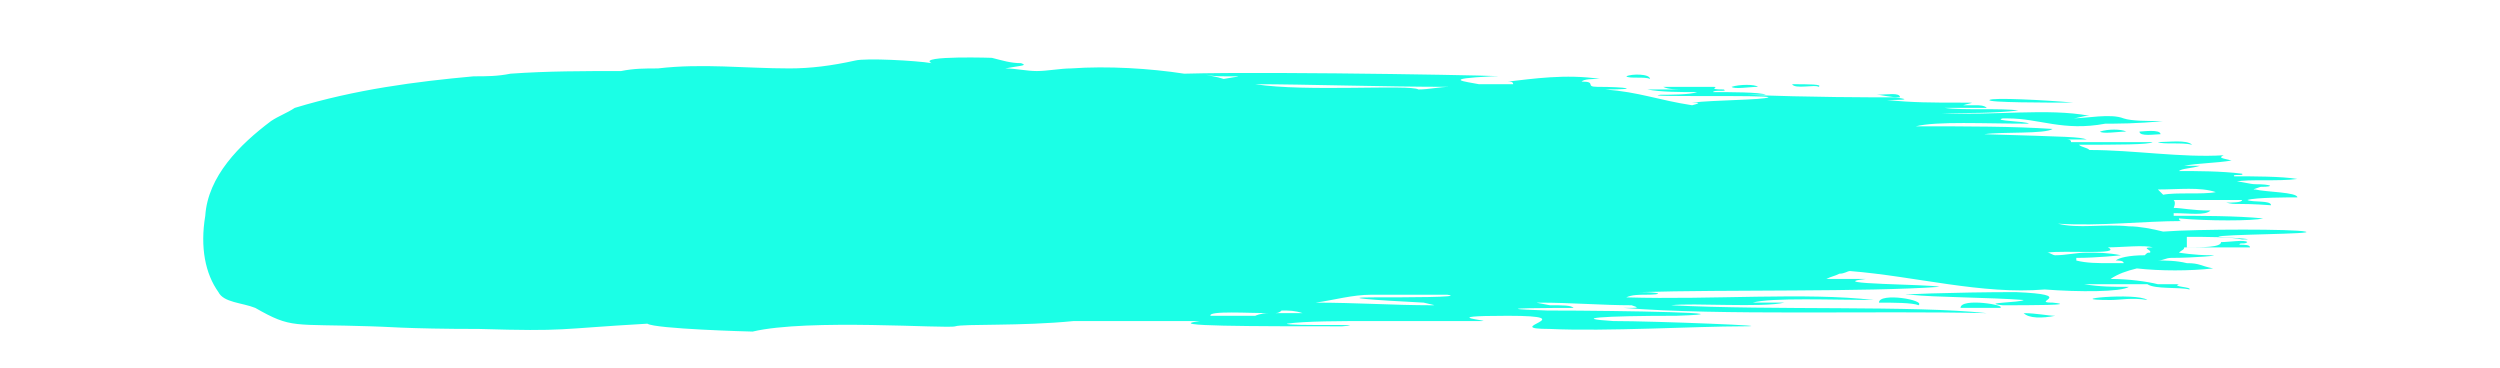 <?xml version="1.0" encoding="UTF-8" standalone="no"?><svg xmlns="http://www.w3.org/2000/svg" xmlns:xlink="http://www.w3.org/1999/xlink" clip-rule="evenodd" stroke-miterlimit="4.00" viewBox="0 0 95 14"><desc>SVG generated by Keynote</desc><defs></defs><g transform="matrix(1.00, 0.00, -0.00, -1.00, 0.0, 14.0)"><path d="M 81.3 9.0 C 81.4 9.0 82.1 9.1 82.1 8.9 C 81.9 8.9 81.3 8.8 81.3 9.0 C 81.3 9.0 81.3 9.0 81.3 9.0 Z M 79.8 9.0 C 80.1 9.1 80.6 9.1 80.8 9.0 C 80.5 9.0 79.9 8.9 79.8 9.0 C 79.8 9.0 79.8 9.0 79.8 9.0 Z M 82.0 8.6 C 82.4 8.6 83.1 8.7 83.3 8.5 C 82.9 8.6 82.2 8.5 82.0 8.6 C 82.0 8.6 82.0 8.6 82.0 8.6 Z M 61.8 11.1 C 62.0 11.2 62.7 11.2 62.7 11.0 C 62.5 11.1 61.9 11.0 61.8 11.1 C 61.8 11.1 61.8 11.1 61.8 11.1 Z M 65.8 10.7 C 66.1 10.8 66.7 10.8 66.8 10.7 C 66.5 10.7 65.9 10.6 65.8 10.7 C 65.8 10.7 65.8 10.7 65.8 10.7 Z M 68.1 10.8 C 68.7 10.8 69.3 10.8 69.1 10.7 C 69.0 10.8 68.2 10.6 68.1 10.8 C 68.1 10.8 68.1 10.8 68.1 10.8 Z M 81.6 2.6 C 81.0 2.7 80.6 2.6 80.2 2.6 C 78.2 2.6 81.2 2.9 81.6 2.6 C 81.6 2.6 81.6 2.6 81.6 2.6 Z M 72.2 10.3 C 71.8 10.3 71.5 10.4 71.3 10.4 C 71.7 10.4 72.2 10.5 72.2 10.3 C 72.2 10.3 72.2 10.3 72.2 10.3 Z M 75.6 10.2 C 75.7 10.3 77.7 10.2 78.8 10.1 C 77.8 10.1 75.5 10.1 75.6 10.2 C 75.6 10.2 75.6 10.2 75.6 10.2 Z M 76.9 2.6 C 75.6 2.7 73.5 2.7 72.6 2.8 C 71.7 2.8 74.3 2.9 76.6 2.9 C 79.0 2.8 77.1 2.5 78.0 2.5 C 79.0 2.4 77.1 2.4 76.1 2.4 C 75.2 2.5 76.8 2.5 76.9 2.6 C 76.9 2.6 76.9 2.6 76.9 2.6 Z M 76.9 2.1 C 77.4 2.1 77.8 2.0 78.1 2.0 C 77.6 1.9 77.1 1.9 76.9 2.1 C 76.9 2.1 76.9 2.1 76.9 2.1 Z M 7.8 5.8 C 7.9 7.3 9.1 8.5 10.3 9.4 C 10.6 9.6 10.9 9.7 11.2 9.9 C 13.5 10.6 15.8 10.9 18.0 11.1 C 18.5 11.1 18.9 11.1 19.4 11.2 C 20.8 11.3 22.2 11.3 23.6 11.3 C 24.1 11.4 24.5 11.4 25.0 11.4 C 26.7 11.6 28.3 11.4 30.0 11.4 C 30.8 11.4 31.6 11.5 32.5 11.7 C 32.9 11.8 34.8 11.7 35.4 11.6 C 34.8 11.9 37.9 11.8 37.7 11.8 C 38.1 11.7 38.4 11.6 38.8 11.6 C 39.1 11.5 38.7 11.5 38.2 11.4 C 38.6 11.4 39.0 11.3 39.4 11.3 C 39.8 11.3 40.3 11.4 40.7 11.4 C 42.1 11.5 43.7 11.4 45.0 11.2 C 48.6 11.3 58.5 11.1 56.7 11.1 C 54.7 11.0 55.7 10.9 56.2 10.8 C 56.6 10.8 57.0 10.8 57.5 10.8 C 57.5 10.9 57.4 10.9 57.3 10.9 C 58.2 11.0 59.5 11.2 60.8 11.0 C 60.5 11.0 60.2 11.0 60.1 10.9 C 60.7 10.9 60.2 10.7 60.7 10.7 C 61.8 10.7 62.4 10.6 61.0 10.6 C 62.3 10.5 63.0 10.2 64.3 10.0 C 64.7 10.1 64.5 10.1 64.3 10.1 C 65.1 10.2 67.0 10.2 67.2 10.3 C 67.3 10.4 62.2 10.3 63.1 10.4 C 63.5 10.4 64.2 10.4 64.5 10.5 C 63.9 10.5 63.1 10.5 62.6 10.6 C 63.1 10.6 63.7 10.6 64.1 10.6 C 63.7 10.6 63.4 10.6 63.2 10.7 C 63.9 10.7 64.3 10.7 65.1 10.7 C 65.4 10.7 64.8 10.6 65.5 10.6 C 65.7 10.5 65.1 10.6 65.1 10.5 C 65.7 10.5 66.9 10.5 67.1 10.4 C 67.4 10.4 66.4 10.4 66.4 10.4 C 68.7 10.3 71.2 10.3 72.0 10.3 C 72.8 10.2 72.1 10.2 71.7 10.2 C 72.7 10.1 73.4 10.1 74.5 10.1 C 75.2 10.1 74.9 10.1 74.6 10.0 C 74.8 10.0 75.0 10.0 75.1 10.0 C 75.2 10.0 75.4 10.0 75.5 9.9 C 75.1 9.9 74.3 9.9 73.9 9.9 C 74.6 9.8 76.1 9.9 76.7 9.8 C 75.8 9.7 74.8 9.7 73.8 9.7 C 75.8 9.6 77.8 9.9 79.4 9.6 C 79.1 9.6 79.0 9.5 78.7 9.5 C 79.3 9.5 80.2 9.7 80.7 9.5 C 81.0 9.4 81.6 9.4 82.2 9.4 C 81.2 9.3 80.5 9.3 79.8 9.3 C 79.8 9.3 79.9 9.3 80.0 9.3 C 78.4 9.0 77.5 9.5 76.3 9.5 C 76.2 9.5 76.1 9.5 76.1 9.5 C 75.7 9.4 77.0 9.4 77.1 9.3 C 75.4 9.3 73.6 9.4 72.8 9.2 C 74.8 9.2 76.5 9.2 78.0 9.1 C 77.7 8.9 76.1 9.0 75.4 8.9 C 78.7 8.8 79.0 8.8 79.3 8.7 C 79.0 8.7 78.8 8.7 78.5 8.7 C 78.6 8.7 78.7 8.7 78.7 8.6 C 80.2 8.6 81.9 8.6 81.8 8.6 C 81.7 8.5 80.4 8.5 79.0 8.5 C 79.1 8.4 79.3 8.4 79.4 8.3 C 81.1 8.3 82.9 8.0 84.5 8.1 C 84.3 8.0 84.4 8.0 84.8 7.9 C 84.2 7.8 83.5 7.8 83.0 7.7 C 83.2 7.7 83.5 7.7 83.6 7.7 C 83.3 7.6 82.9 7.6 82.8 7.5 C 83.5 7.5 84.4 7.5 85.2 7.4 C 85.3 7.3 84.8 7.4 84.9 7.3 C 85.6 7.3 86.7 7.3 87.3 7.2 C 86.6 7.1 85.4 7.2 85.0 7.1 C 85.2 7.1 85.5 7.0 85.7 7.0 C 86.3 7.0 86.5 6.9 85.9 6.9 C 85.6 6.8 85.6 6.8 85.7 6.8 C 86.1 6.7 87.3 6.7 87.3 6.5 C 87.0 6.5 85.7 6.5 85.4 6.4 C 85.6 6.3 86.3 6.4 86.3 6.2 C 84.9 6.3 85.0 6.2 84.6 6.3 C 84.8 6.3 85.2 6.3 85.2 6.4 C 84.3 6.4 83.5 6.4 82.6 6.4 C 82.6 6.4 82.6 6.4 82.6 6.4 C 82.6 6.4 82.6 6.4 82.6 6.4 C 82.6 6.4 82.6 6.4 82.6 6.4 C 82.7 6.3 82.6 6.1 82.6 6.1 C 82.9 6.1 83.3 6.0 84.0 6.0 C 83.8 5.8 83.2 5.9 82.6 5.9 C 82.6 5.9 82.6 5.9 82.6 5.8 C 83.6 5.8 85.0 5.8 86.0 5.7 C 85.6 5.6 83.9 5.6 82.8 5.7 C 82.8 5.6 82.9 5.6 82.9 5.6 C 81.5 5.6 79.8 5.4 78.2 5.5 C 79.0 5.3 79.9 5.5 80.9 5.4 C 81.3 5.4 81.8 5.3 82.2 5.2 C 83.5 5.3 87.2 5.3 87.6 5.2 C 88.1 5.1 84.3 5.1 84.3 5.0 C 84.3 5.0 86.0 4.9 85.2 4.9 C 84.8 5.0 83.8 5.0 83.1 5.0 C 83.1 4.9 83.1 4.8 83.1 4.6 C 83.7 4.6 84.4 4.6 84.4 4.8 C 84.7 4.8 85.3 4.9 85.4 4.8 C 85.3 4.7 85.1 4.8 85.1 4.7 C 85.3 4.7 85.5 4.7 85.5 4.6 C 84.8 4.6 83.8 4.6 83.0 4.6 C 83.0 4.5 82.9 4.5 82.8 4.4 C 82.8 4.4 83.4 4.3 84.0 4.3 C 84.5 4.3 83.4 4.2 82.5 4.2 C 82.3 4.2 82.2 4.1 82.0 4.1 C 82.3 4.1 82.7 4.1 83.1 4.0 C 83.6 4.0 83.6 3.9 84.1 3.8 C 83.2 3.7 82.1 3.7 81.2 3.8 C 80.8 3.7 80.5 3.6 80.2 3.4 C 80.9 3.4 81.6 3.3 82.0 3.2 C 82.4 3.2 82.7 3.2 82.8 3.2 C 82.5 3.1 83.3 3.1 83.2 3.0 C 82.8 3.1 81.9 3.0 81.6 3.2 C 80.9 3.2 80.1 3.2 79.4 3.2 C 79.4 3.2 79.3 3.2 79.2 3.2 C 79.8 3.1 80.3 3.1 80.9 3.1 C 80.6 2.9 79.0 2.9 77.7 3.0 C 75.3 2.8 72.8 3.5 70.3 3.7 C 70.2 3.7 70.1 3.6 69.9 3.6 C 69.7 3.5 69.6 3.5 69.4 3.4 C 70.0 3.4 70.5 3.4 70.9 3.4 C 69.2 3.2 73.4 3.2 73.7 3.1 C 70.9 2.9 65.6 3.0 62.3 2.9 C 63.1 2.9 63.3 2.8 62.5 2.8 C 62.3 2.8 62.0 2.8 61.8 2.7 C 65.1 2.6 68.6 2.9 71.2 2.6 C 69.7 2.6 67.3 2.7 66.6 2.5 C 67.1 2.5 67.8 2.5 67.8 2.5 C 67.0 2.3 64.3 2.5 63.5 2.4 C 67.4 2.2 72.7 2.4 75.5 2.1 C 71.2 2.2 65.4 2.0 61.7 2.3 C 62.3 2.3 62.3 2.3 62.0 2.4 C 60.9 2.4 59.7 2.5 58.5 2.5 C 58.3 2.5 58.4 2.5 58.9 2.4 C 59.4 2.4 59.7 2.4 59.8 2.3 C 59.5 2.3 55.9 2.3 58.8 2.2 C 61.7 2.2 66.7 2.1 63.7 2.0 C 60.8 2.0 59.7 1.9 61.3 1.8 C 62.9 1.8 67.9 1.6 66.2 1.6 C 64.5 1.6 61.0 1.4 58.9 1.5 C 56.9 1.5 60.3 2.0 57.3 2.0 C 54.4 2.0 56.8 1.8 56.3 1.8 C 55.4 1.8 53.7 1.8 52.1 1.8 C 51.0 1.8 49.6 1.8 48.9 1.7 C 48.9 1.6 52.3 1.7 51.0 1.6 C 47.7 1.6 44.1 1.6 45.6 1.8 C 43.5 1.8 42.1 1.8 40.8 1.8 C 38.8 1.6 36.6 1.7 36.3 1.6 C 36.0 1.5 30.7 1.9 28.6 1.4 C 28.5 1.4 24.9 1.5 24.6 1.7 C 21.1 1.5 21.6 1.4 18.2 1.5 C 15.4 1.5 14.5 1.6 14.1 1.6 C 11.1 1.7 11.1 1.5 9.7 2.3 C 9.2 2.5 8.5 2.5 8.3 2.9 C 7.8 3.6 7.6 4.6 7.8 5.8 C 7.8 5.8 7.8 5.8 7.8 5.8 Z M 82.2 6.6 C 82.7 6.7 83.7 6.6 84.2 6.7 C 83.6 6.9 82.8 6.8 82.0 6.8 C 82.1 6.7 82.1 6.7 82.2 6.6 C 82.2 6.6 82.2 6.6 82.2 6.6 Z M 78.1 4.3 C 78.5 4.3 78.9 4.4 79.3 4.4 C 79.7 4.4 80.1 4.4 80.6 4.3 C 80.6 4.3 79.7 4.2 78.9 4.2 C 78.9 4.2 78.9 4.1 78.9 4.1 C 79.3 4.0 79.7 4.0 80.2 4.0 C 80.4 4.0 80.5 4.0 80.7 4.0 C 80.7 4.1 80.5 4.1 80.4 4.1 C 80.5 4.2 80.9 4.3 81.5 4.3 C 81.6 4.4 81.6 4.4 81.7 4.4 C 81.8 4.5 81.3 4.6 81.8 4.6 C 81.5 4.7 80.6 4.6 80.1 4.6 C 80.7 4.3 78.4 4.5 77.8 4.4 C 77.9 4.4 78.0 4.3 78.1 4.3 Z M 73.7 9.6 C 73.4 9.6 73.1 9.6 72.8 9.6 C 73.2 9.6 73.6 9.6 73.9 9.6 C 73.8 9.6 73.8 9.6 73.7 9.6 Z M 47.7 10.8 C 49.6 10.5 53.6 10.8 53.9 10.6 C 54.3 10.6 54.7 10.7 55.1 10.7 C 52.5 10.7 49.6 10.8 47.7 10.8 C 47.7 10.8 47.7 10.8 47.7 10.8 Z M 54.4 2.4 C 54.6 2.4 54.5 2.4 54.1 2.5 C 52.1 2.6 50.9 2.7 52.2 2.7 C 53.3 2.7 55.7 2.7 55.0 2.8 C 54.0 2.8 53.1 2.8 52.1 2.8 C 51.4 2.8 50.7 2.6 50.0 2.5 C 51.5 2.5 53.0 2.4 54.4 2.4 C 54.4 2.4 54.4 2.4 54.4 2.4 Z M 49.1 2.3 C 49.6 2.3 50.3 2.3 51.0 2.3 C 50.4 2.3 49.8 2.3 49.2 2.3 C 49.2 2.3 49.1 2.3 49.1 2.3 Z M 48.4 2.1 C 49.5 2.1 50.7 2.1 49.5 2.1 C 49.2 2.2 49.0 2.2 48.7 2.2 C 48.6 2.1 48.5 2.1 48.4 2.1 Z M 47.7 2.0 C 47.7 2.0 47.9 2.1 48.2 2.1 C 47.5 2.1 45.9 2.2 46.0 2.0 C 46.5 2.0 47.1 2.0 47.7 2.0 C 47.7 2.0 47.7 2.0 47.7 2.0 Z M 46.5 11.0 C 47.0 11.1 47.4 11.1 46.6 11.1 C 46.3 11.1 46.0 11.1 45.7 11.2 C 46.0 11.1 46.2 11.1 46.5 11.0 Z M 72.9 2.4 C 72.7 2.5 71.9 2.5 71.4 2.5 C 71.4 2.9 73.2 2.6 72.9 2.4 C 72.9 2.4 72.9 2.4 72.9 2.4 Z M 76.0 2.3 C 75.8 2.3 75.0 2.3 74.5 2.3 C 74.5 2.7 76.3 2.4 76.0 2.3 C 76.0 2.3 76.0 2.3 76.0 2.3 Z M 28.6 1.4 C 28.6 1.4 28.6 1.4 28.6 1.4 C 28.6 1.4 28.6 1.4 28.6 1.4 C 28.6 1.4 28.6 1.4 28.6 1.4 Z M 28.6 1.4 " fill="#1BFFE6"></path></g></svg>